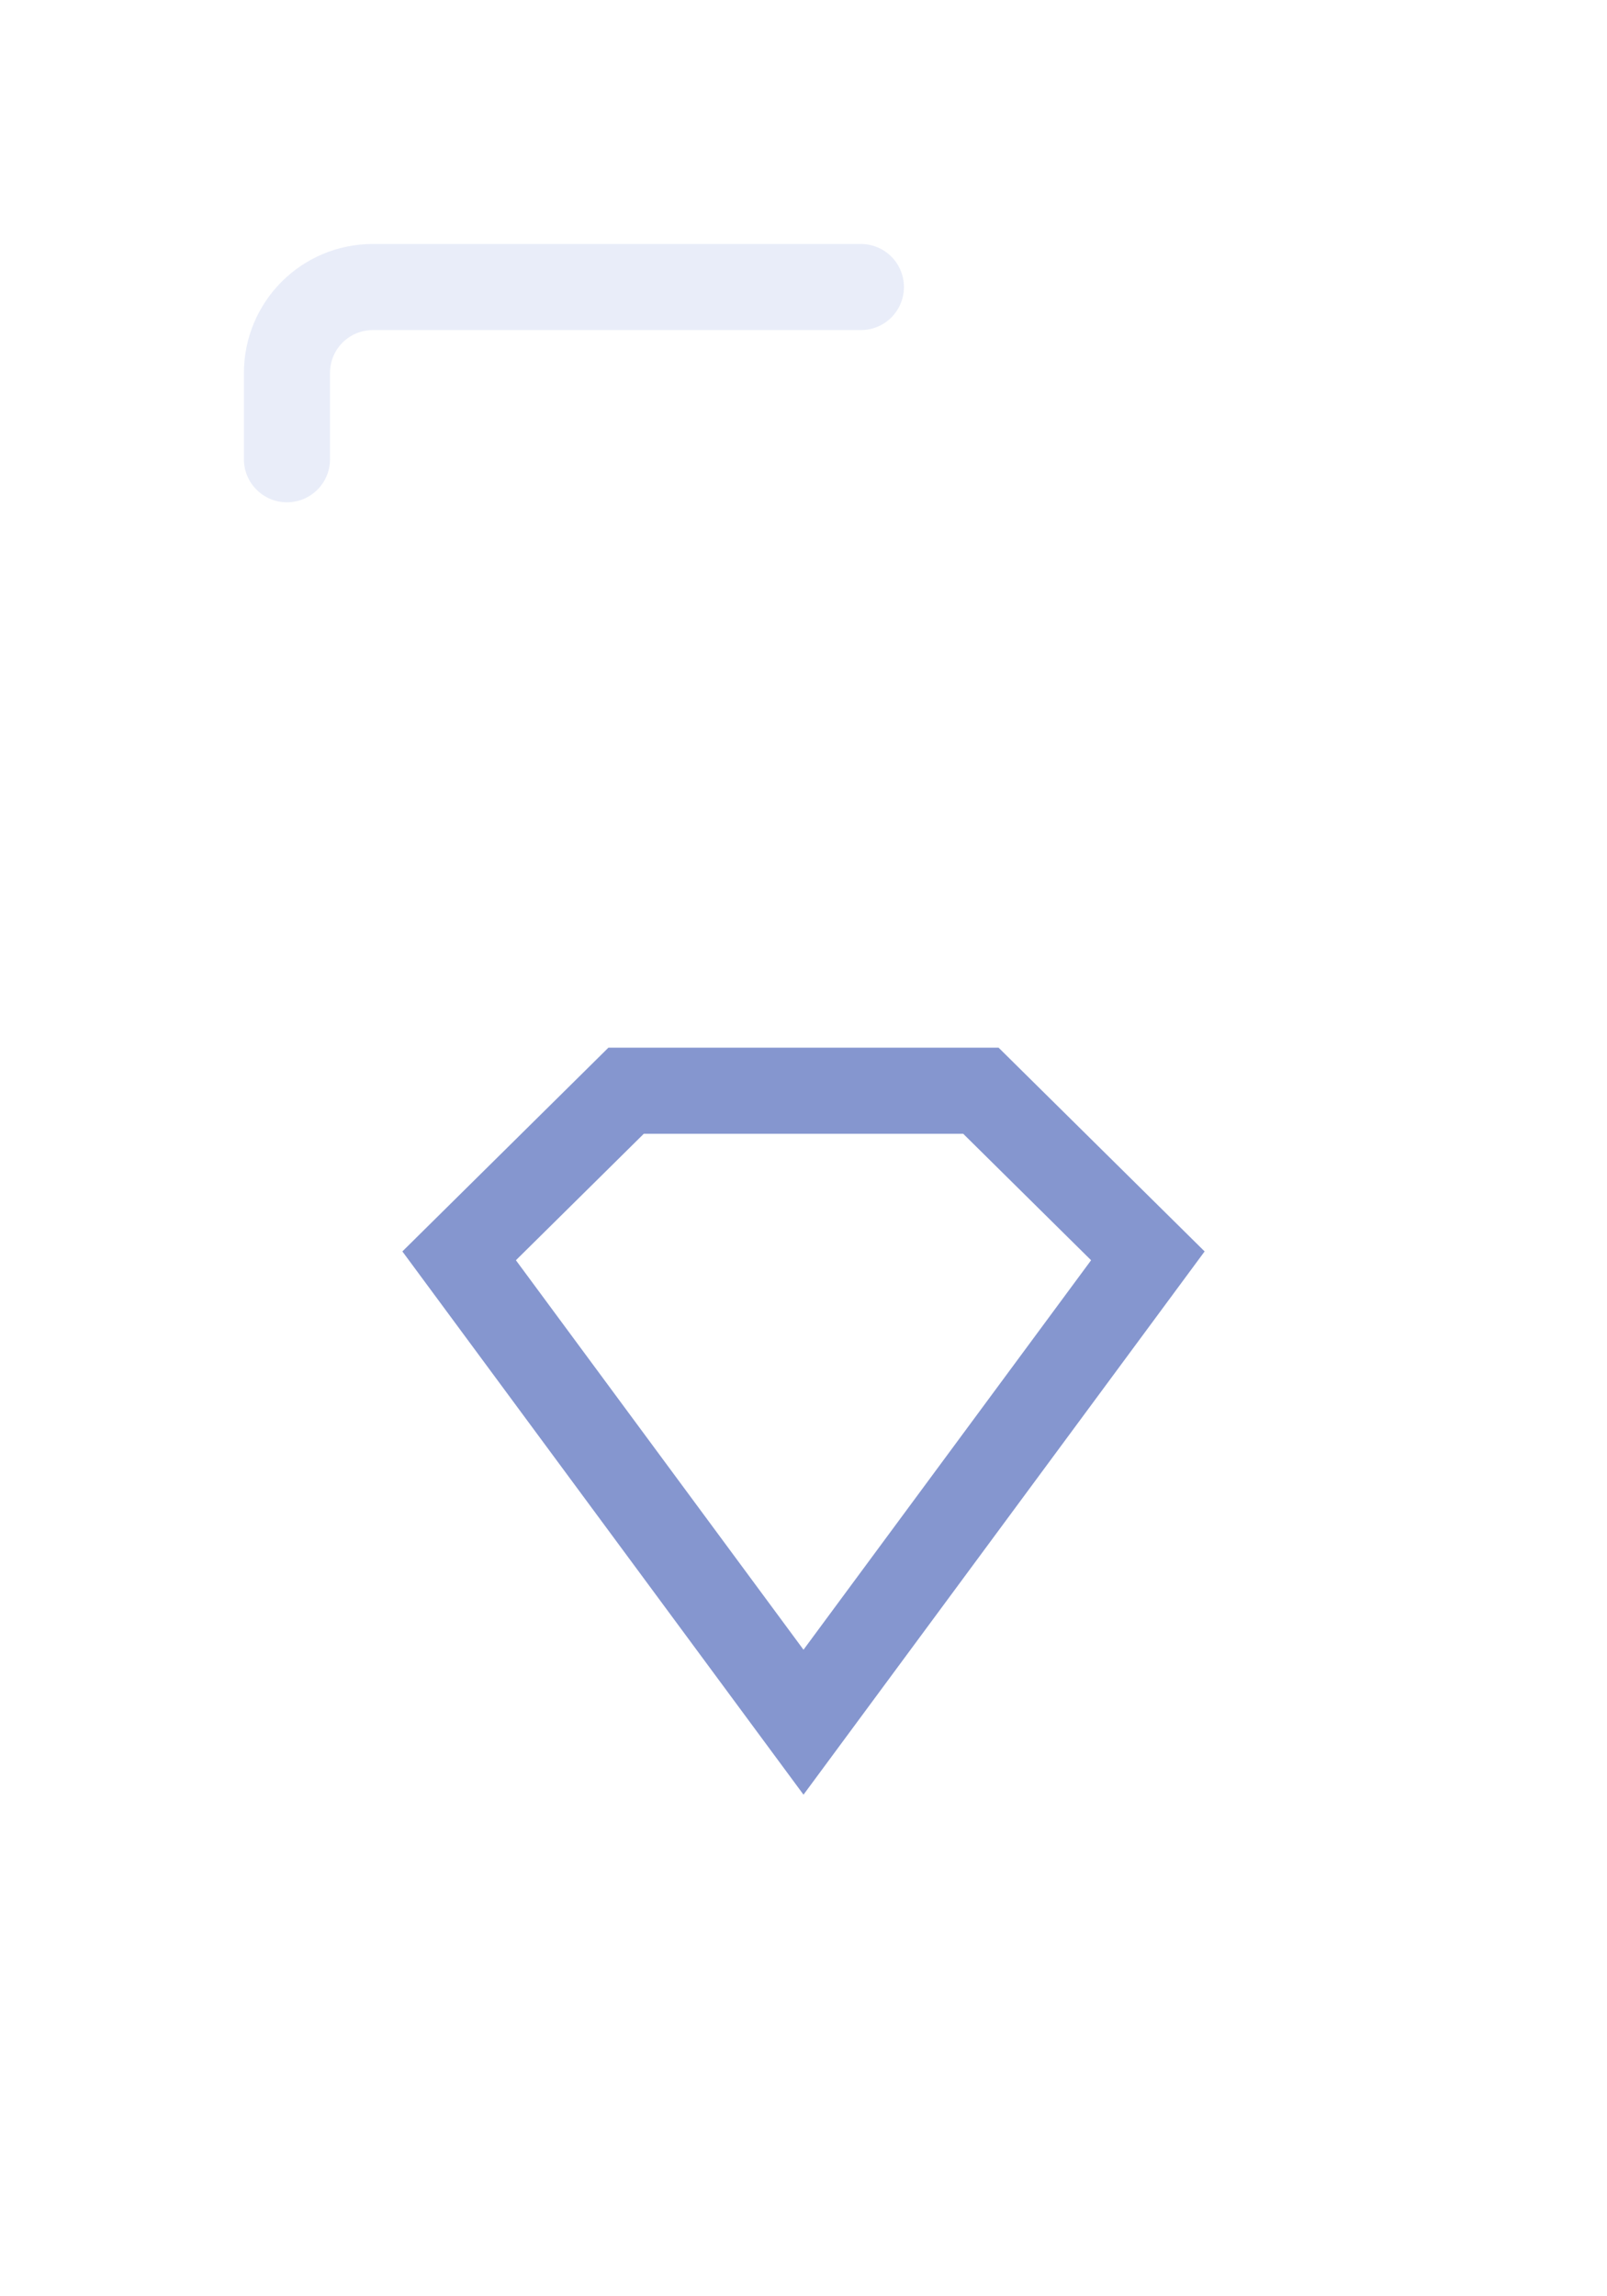  <svg xmlns="http://www.w3.org/2000/svg" xmlns:xlink="http://www.w3.org/1999/xlink" xmlns:sketch="http://www.bohemiancoding.com/sketch/ns" width="28px" height="40px" viewBox="0 0 28 40" version="1.1"><g stroke="none" stroke-width="1" fill="none" fill-rule="evenodd"><g transform="translate(-470, -524)"><g transform="translate(404, 526)"><g transform="translate(68, 0)"><g stroke-width="1.5"><path d="M13,3 L4.497,3 C3.67,3 3,3.666 3,4.5 L3,6" stroke="#C9D2F0" stroke-linecap="round" stroke-linejoin="round" opacity="0.4"/><path xmlns="http://www.w3.org/2000/svg" d="M18,19.876 L12,28 L6,19.876 L8.909,17 L15.091,17 L18,19.876 Z" stroke="#8596CF" fill="none"/></g></g></g></g></g></svg>